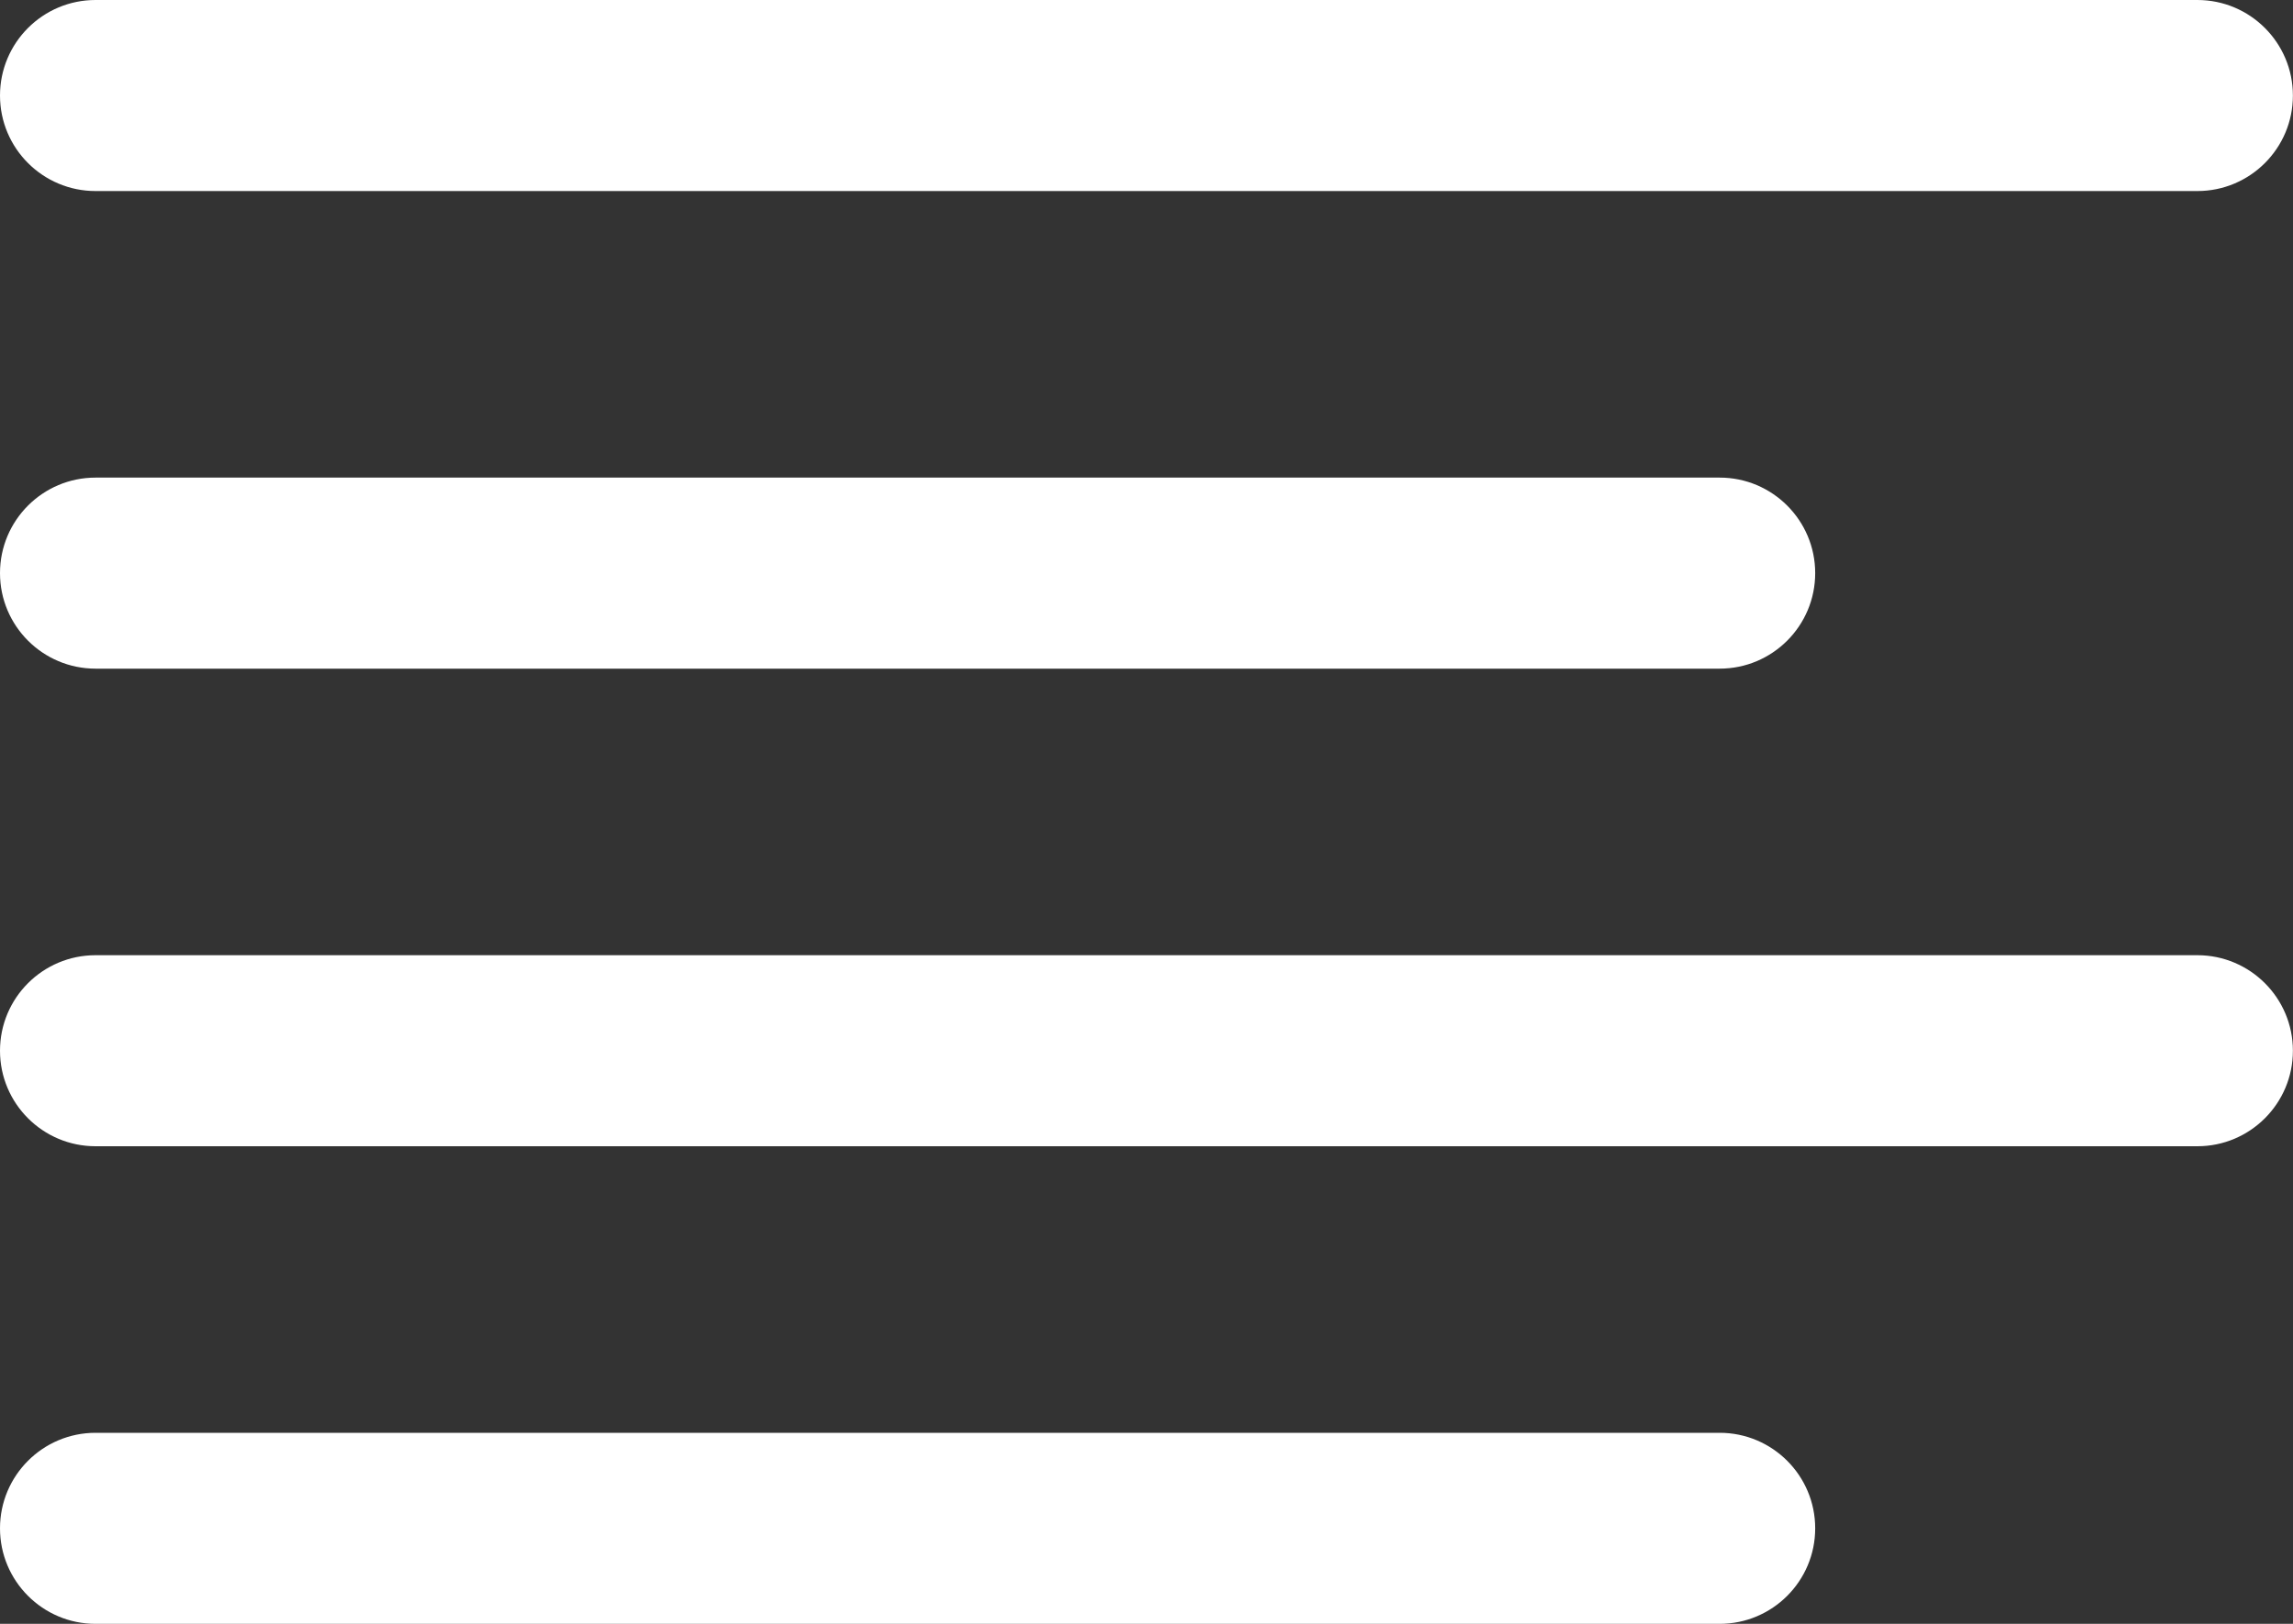 <?xml version="1.0" encoding="UTF-8"?>
<svg width="24px" height="17px" viewBox="0 0 24 17" version="1.1" xmlns="http://www.w3.org/2000/svg" xmlns:xlink="http://www.w3.org/1999/xlink">
    <rect x="0" y="0" width="24" height="17" fill="#333333" stroke="none"/>
    <!-- Generator: Sketch 47.1 (45422) - http://www.bohemiancoding.com/sketch -->
    <title>left</title>
    <desc>Created with Sketch.</desc>
    <defs></defs>
    <g id="Stage" stroke="none" stroke-width="1" fill="none" fill-rule="evenodd">
        <g id="Artboard" transform="translate(-676, -104)" fill-rule="nonzero" fill="#FFFFFF">
            <path d="M677,106 C676.448,106 676,105.552 676,105 C676,104.448 676.448,104 677,104 L698.999,104 C699.551,104 699.999,104.448 699.999,105 C699.999,105.552 699.551,106 698.999,106 L677,106 Z M677,111 C676.448,111 676,110.552 676,110 C676,109.448 676.448,109 677,109 L693.999,109 C694.551,109 694.999,109.448 694.999,110 C694.999,110.552 694.551,111 693.999,111 L677,111 Z M677,116 C676.448,116 676,115.552 676,115 C676,114.448 676.448,114 677,114 L698.999,114 C699.551,114 699.999,114.448 699.999,115 C699.999,115.552 699.551,116 698.999,116 L677,116 Z M677,121 C676.448,121 676,120.552 676,120 C676,119.448 676.448,119 677,119 L693.999,119 C694.551,119 694.999,119.448 694.999,120 C694.999,120.552 694.551,121 693.999,121 L677,121 Z" id="left"></path>
        </g>
    </g>
</svg>